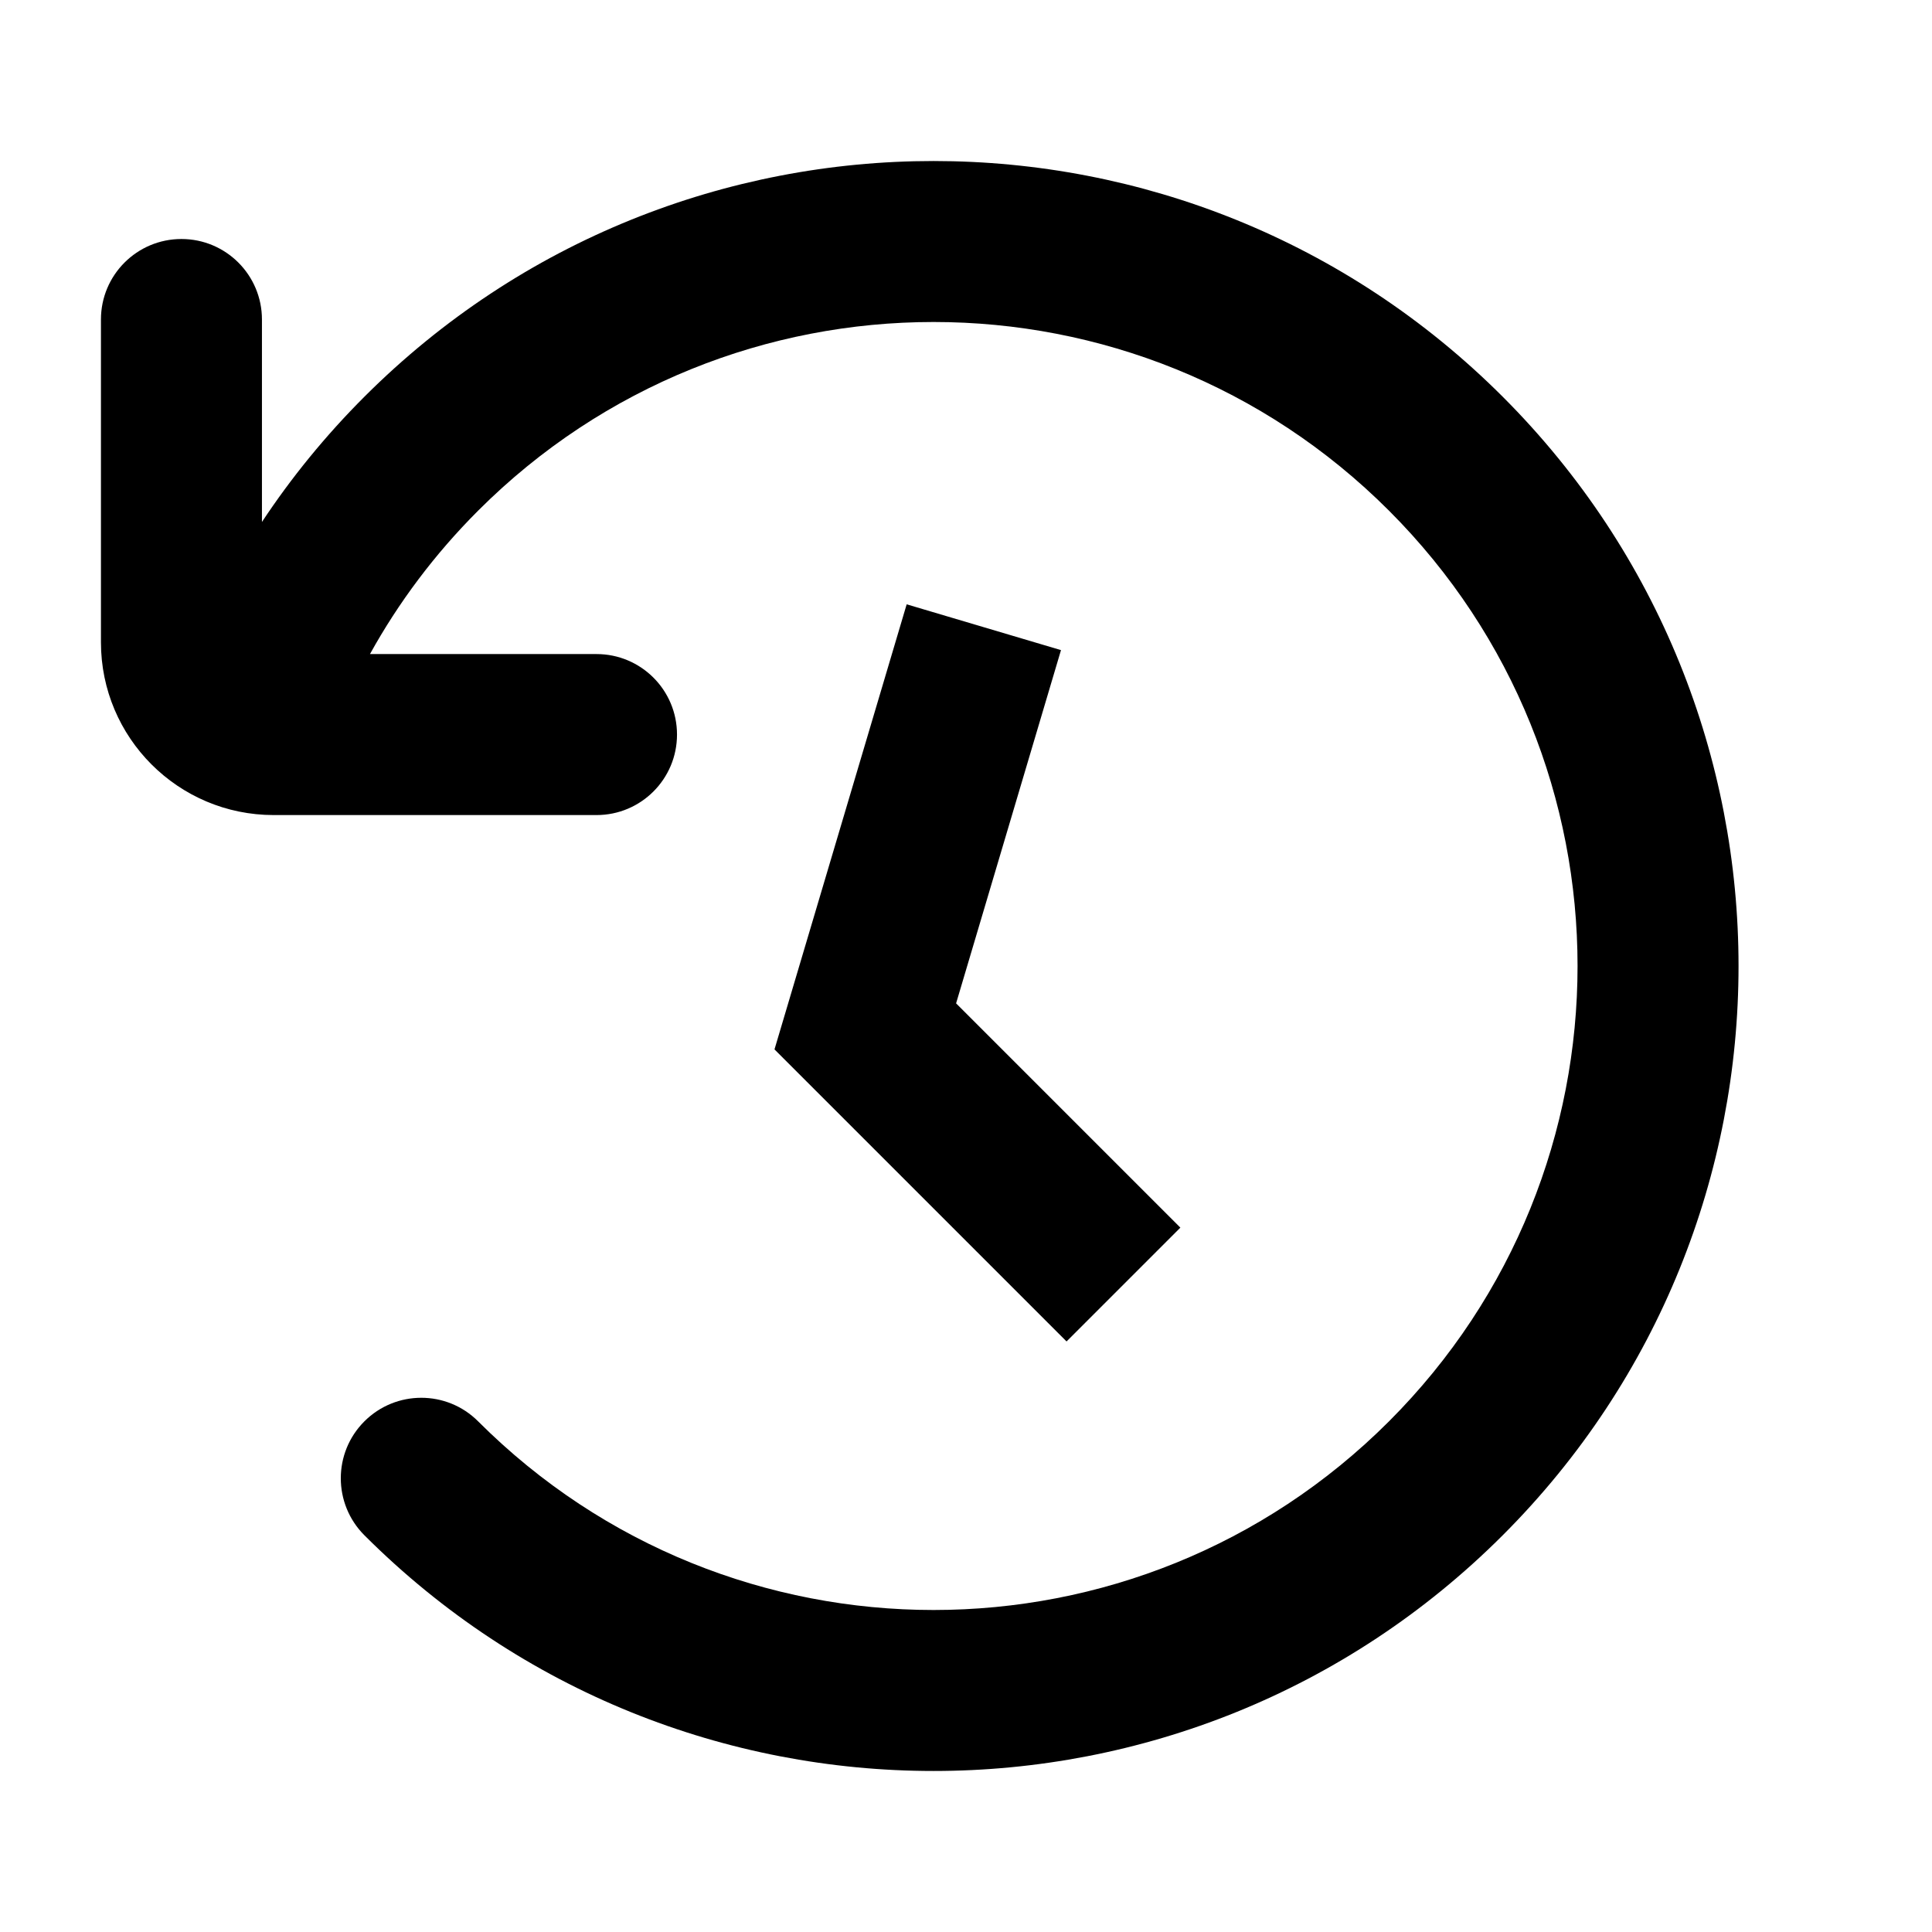 <svg width="24" height="24" viewBox="0 0 24 24" fill="none" xmlns="http://www.w3.org/2000/svg">
<path fill-rule="evenodd" clip-rule="evenodd" d="M18.668 19.071C14.763 22.976 8.431 22.976 4.526 19.071C4.136 18.68 4.136 18.047 4.526 17.657C4.917 17.266 5.55 17.266 5.94 17.657C9.064 20.781 14.13 20.781 17.254 17.657C20.378 14.533 20.378 9.467 17.254 6.343C14.13 3.219 9.064 3.219 5.94 6.343C5.397 6.886 4.949 7.487 4.596 8.125H7.41C7.963 8.125 8.41 8.573 8.41 9.125C8.41 9.677 7.963 10.125 7.41 10.125H3.4C2.215 10.125 1.254 9.164 1.254 7.979V3.969C1.254 3.416 1.702 2.969 2.254 2.969C2.806 2.969 3.254 3.416 3.254 3.969V6.484C3.618 5.934 4.042 5.413 4.526 4.929C8.431 1.024 14.763 1.024 18.668 4.929C22.573 8.834 22.573 15.166 18.668 19.071ZM13.18 8.076L11.877 12.464L14.663 15.25L13.249 16.664L9.621 13.036L11.263 7.507L13.18 8.076Z" fill="currentColor"/>
</svg>

